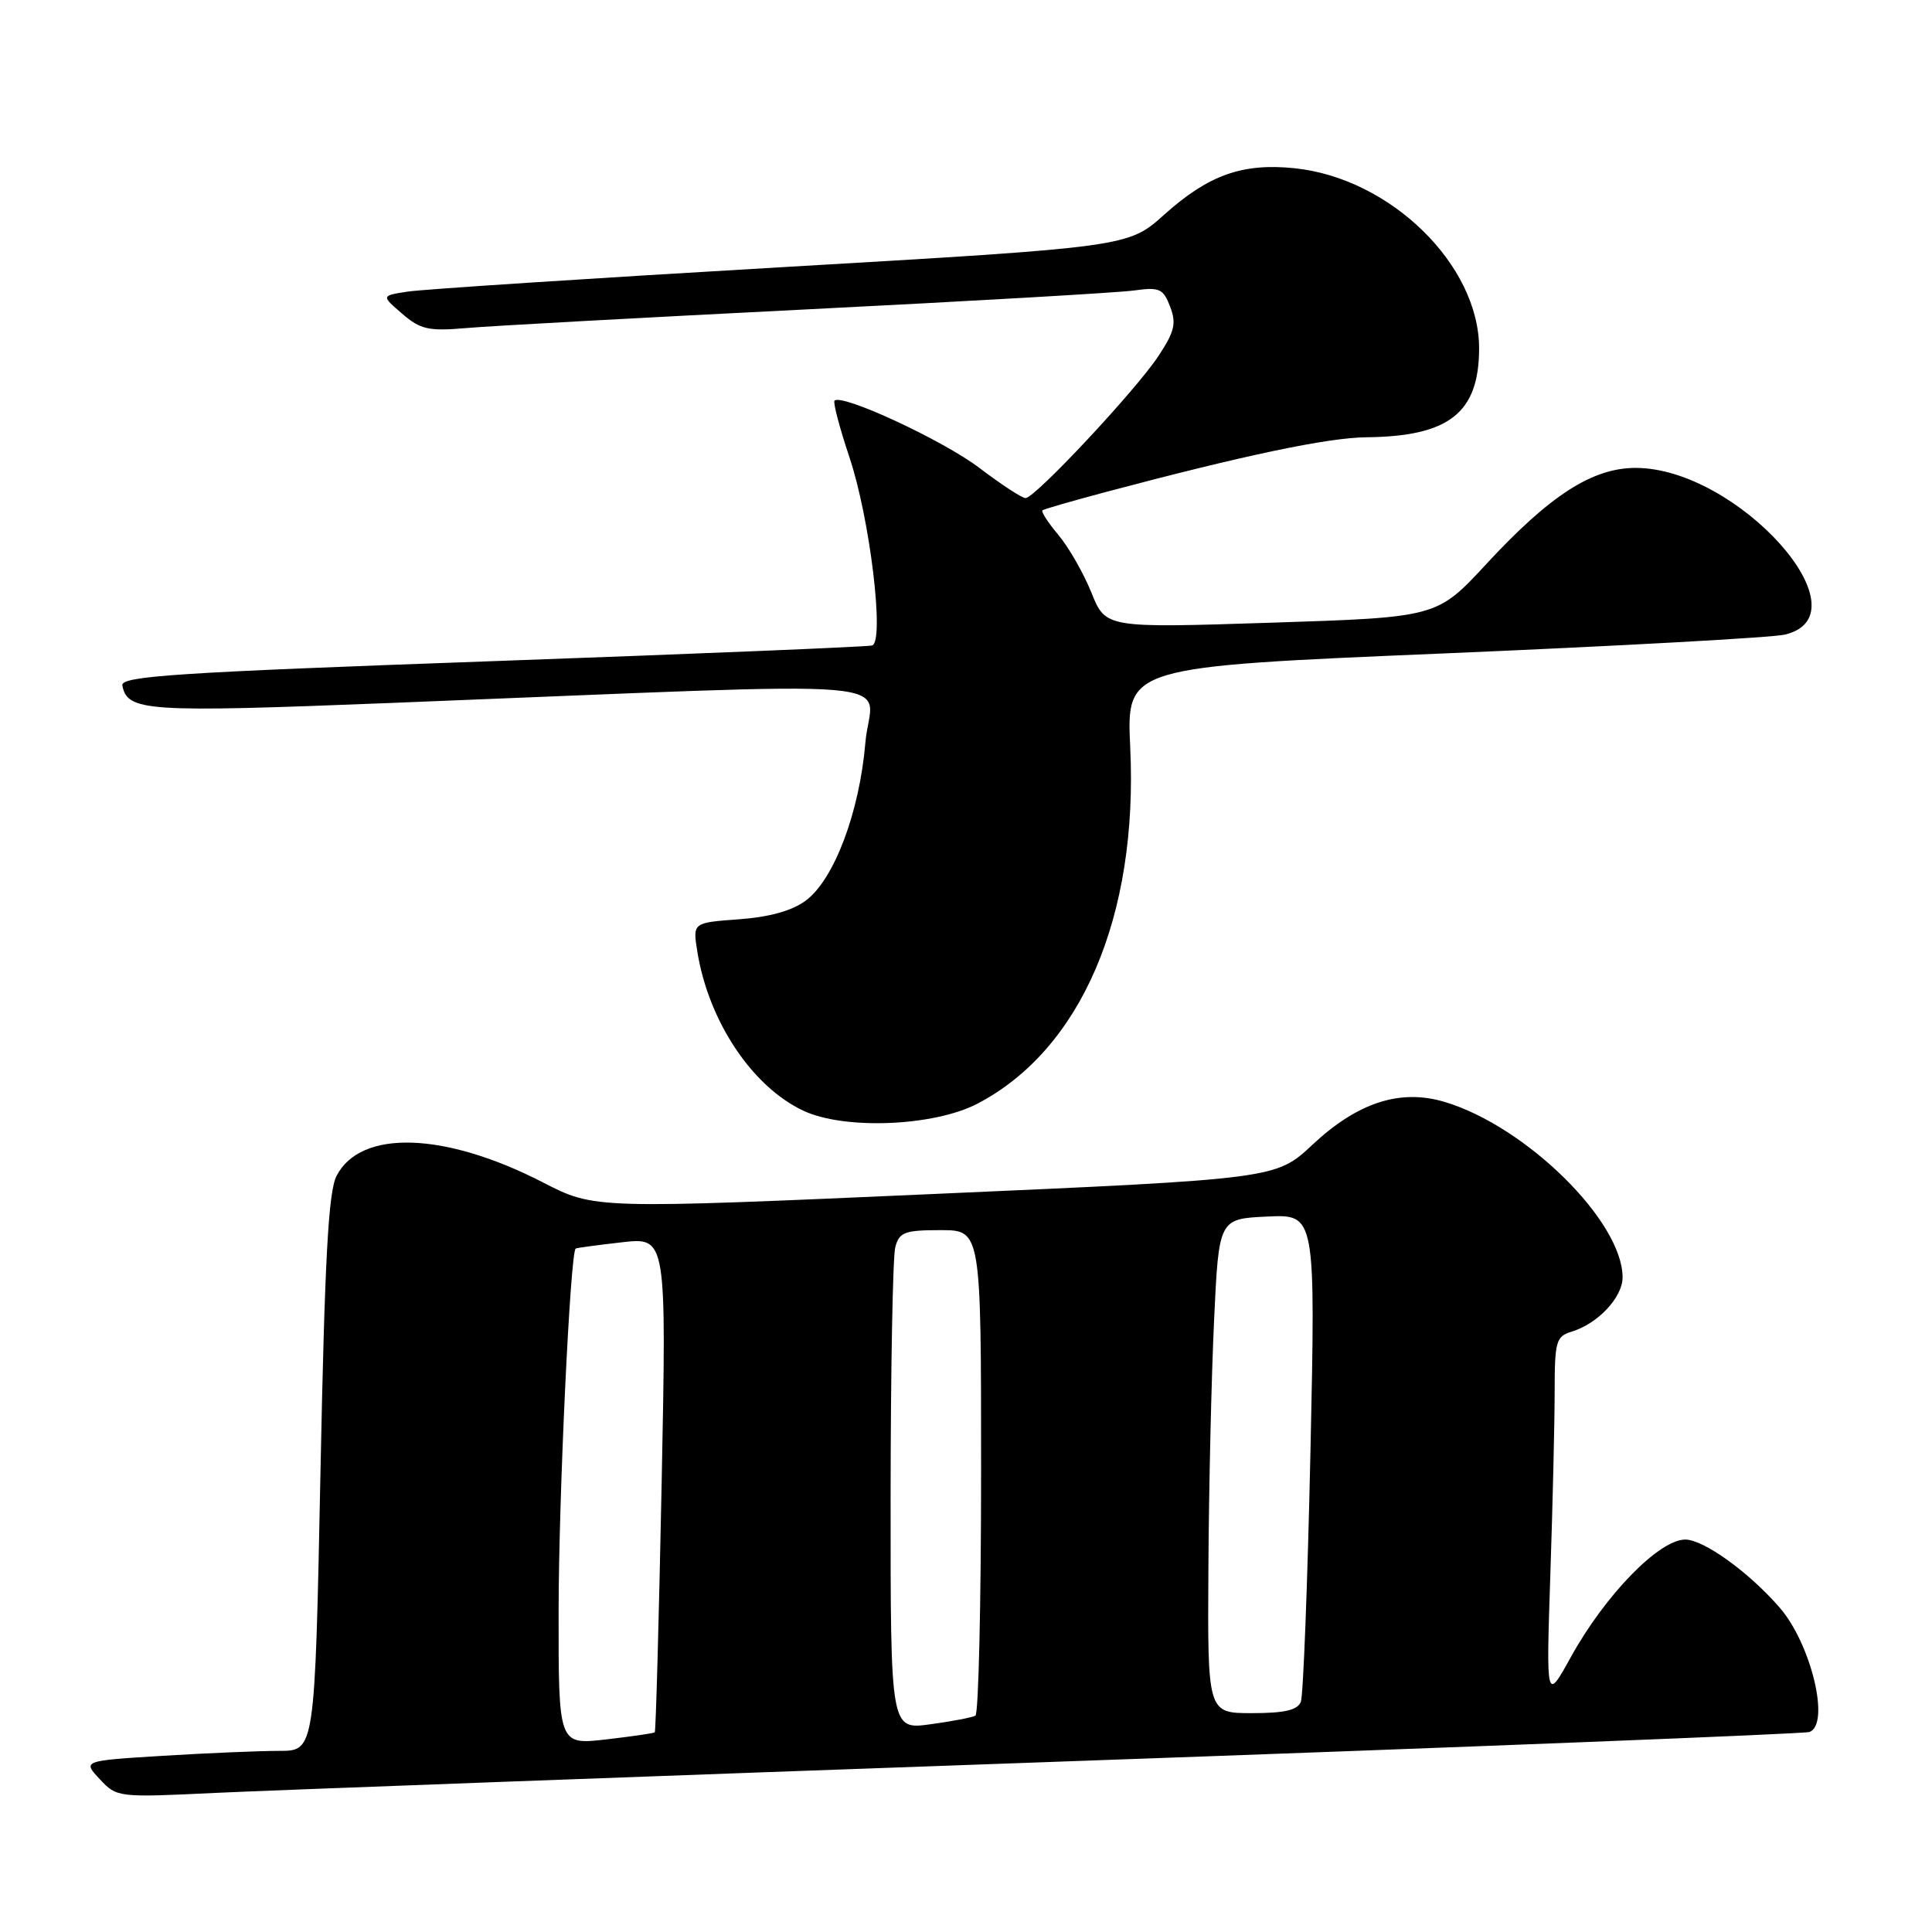 <?xml version="1.0" encoding="UTF-8" standalone="no"?>
<!DOCTYPE svg PUBLIC "-//W3C//DTD SVG 1.1//EN" "http://www.w3.org/Graphics/SVG/1.1/DTD/svg11.dtd" >
<svg xmlns="http://www.w3.org/2000/svg" xmlns:xlink="http://www.w3.org/1999/xlink" version="1.1" viewBox="0 0 256 256">
 <g >
 <path fill="currentColor"
d=" M 140.00 233.44 C 194.18 231.52 239.06 229.74 239.75 229.50 C 242.56 228.52 240.00 217.82 235.80 213.00 C 231.74 208.32 225.74 204.00 223.31 204.00 C 219.85 204.00 212.72 211.31 208.18 219.51 C 204.87 225.50 204.87 225.50 205.43 208.59 C 205.74 199.29 206.00 188.41 206.00 184.41 C 206.00 177.73 206.19 177.08 208.25 176.45 C 211.72 175.40 215.00 171.91 215.00 169.26 C 215.00 161.84 202.22 149.24 191.42 146.01 C 185.54 144.25 179.91 146.07 173.92 151.67 C 169.07 156.21 169.07 156.21 123.93 158.20 C 78.78 160.20 78.78 160.20 71.95 156.68 C 58.93 149.98 47.80 149.62 44.60 155.80 C 43.51 157.91 43.03 166.77 42.46 195.26 C 41.72 232.00 41.72 232.00 37.02 232.00 C 34.43 232.00 27.50 232.29 21.63 232.65 C 10.94 233.31 10.94 233.31 13.22 235.75 C 15.48 238.17 15.63 238.19 28.50 237.57 C 35.65 237.23 85.82 235.37 140.00 233.44 Z  M 129.50 146.25 C 143.26 139.08 150.83 121.44 149.76 99.02 C 149.26 88.35 149.26 88.35 191.38 86.58 C 214.55 85.60 234.85 84.48 236.50 84.09 C 247.62 81.44 230.22 62.00 216.73 62.00 C 211.00 62.00 205.38 65.62 196.95 74.73 C 190.41 81.80 190.41 81.80 168.45 82.51 C 146.50 83.22 146.50 83.22 144.62 78.53 C 143.58 75.95 141.61 72.51 140.24 70.88 C 138.87 69.25 137.92 67.78 138.13 67.62 C 138.33 67.46 142.10 66.37 146.50 65.20 C 164.85 60.32 175.89 58.00 181.04 57.94 C 192.00 57.83 195.96 54.73 195.99 46.21 C 196.02 35.12 184.25 23.60 171.52 22.29 C 164.63 21.58 160.12 23.19 154.28 28.43 C 149.50 32.73 149.50 32.73 103.50 35.41 C 78.20 36.88 55.93 38.34 54.01 38.64 C 50.51 39.18 50.51 39.18 53.29 41.57 C 55.71 43.66 56.79 43.90 61.78 43.47 C 64.93 43.19 85.28 42.08 107.00 40.99 C 128.72 39.90 148.20 38.78 150.27 38.49 C 153.65 38.02 154.14 38.25 155.05 40.64 C 155.90 42.86 155.63 43.95 153.49 47.19 C 150.48 51.74 137.14 66.00 135.89 66.00 C 135.42 66.00 132.67 64.20 129.77 62.00 C 124.95 58.34 111.54 52.12 110.58 53.09 C 110.36 53.32 111.25 56.68 112.55 60.58 C 115.27 68.66 117.24 85.02 115.56 85.53 C 114.98 85.70 92.32 86.64 65.21 87.61 C 23.26 89.11 15.97 89.59 16.21 90.83 C 16.89 94.27 19.29 94.43 51.68 93.15 C 123.49 90.32 115.41 89.65 114.67 98.38 C 113.89 107.63 110.52 116.56 106.76 119.34 C 104.96 120.68 101.94 121.52 97.91 121.81 C 91.79 122.26 91.79 122.26 92.39 126.04 C 93.87 135.30 99.65 143.99 106.46 147.18 C 111.89 149.73 123.73 149.25 129.50 146.25 Z  M 74.02 213.35 C 74.03 198.33 75.56 165.98 76.28 165.44 C 76.40 165.35 79.16 164.98 82.41 164.61 C 88.32 163.94 88.32 163.94 87.67 196.63 C 87.31 214.60 86.90 229.42 86.76 229.54 C 86.62 229.67 83.69 230.09 80.25 230.49 C 74.00 231.20 74.00 231.20 74.02 213.35 Z  M 118.01 198.34 C 118.02 181.38 118.30 166.49 118.63 165.25 C 119.16 163.27 119.88 163.00 124.62 163.00 C 130.00 163.00 130.00 163.00 130.00 194.94 C 130.00 212.51 129.66 227.08 129.25 227.33 C 128.84 227.57 126.14 228.09 123.25 228.48 C 118.00 229.19 118.00 229.19 118.01 198.34 Z  M 160.12 207.75 C 160.18 197.16 160.52 182.43 160.87 175.00 C 161.50 161.50 161.50 161.50 167.91 161.20 C 174.32 160.90 174.32 160.90 173.64 192.43 C 173.26 209.78 172.69 224.65 172.37 225.49 C 171.94 226.60 170.23 227.00 165.89 227.00 C 160.00 227.00 160.00 227.00 160.12 207.75 Z "/>
</g>
</svg>
